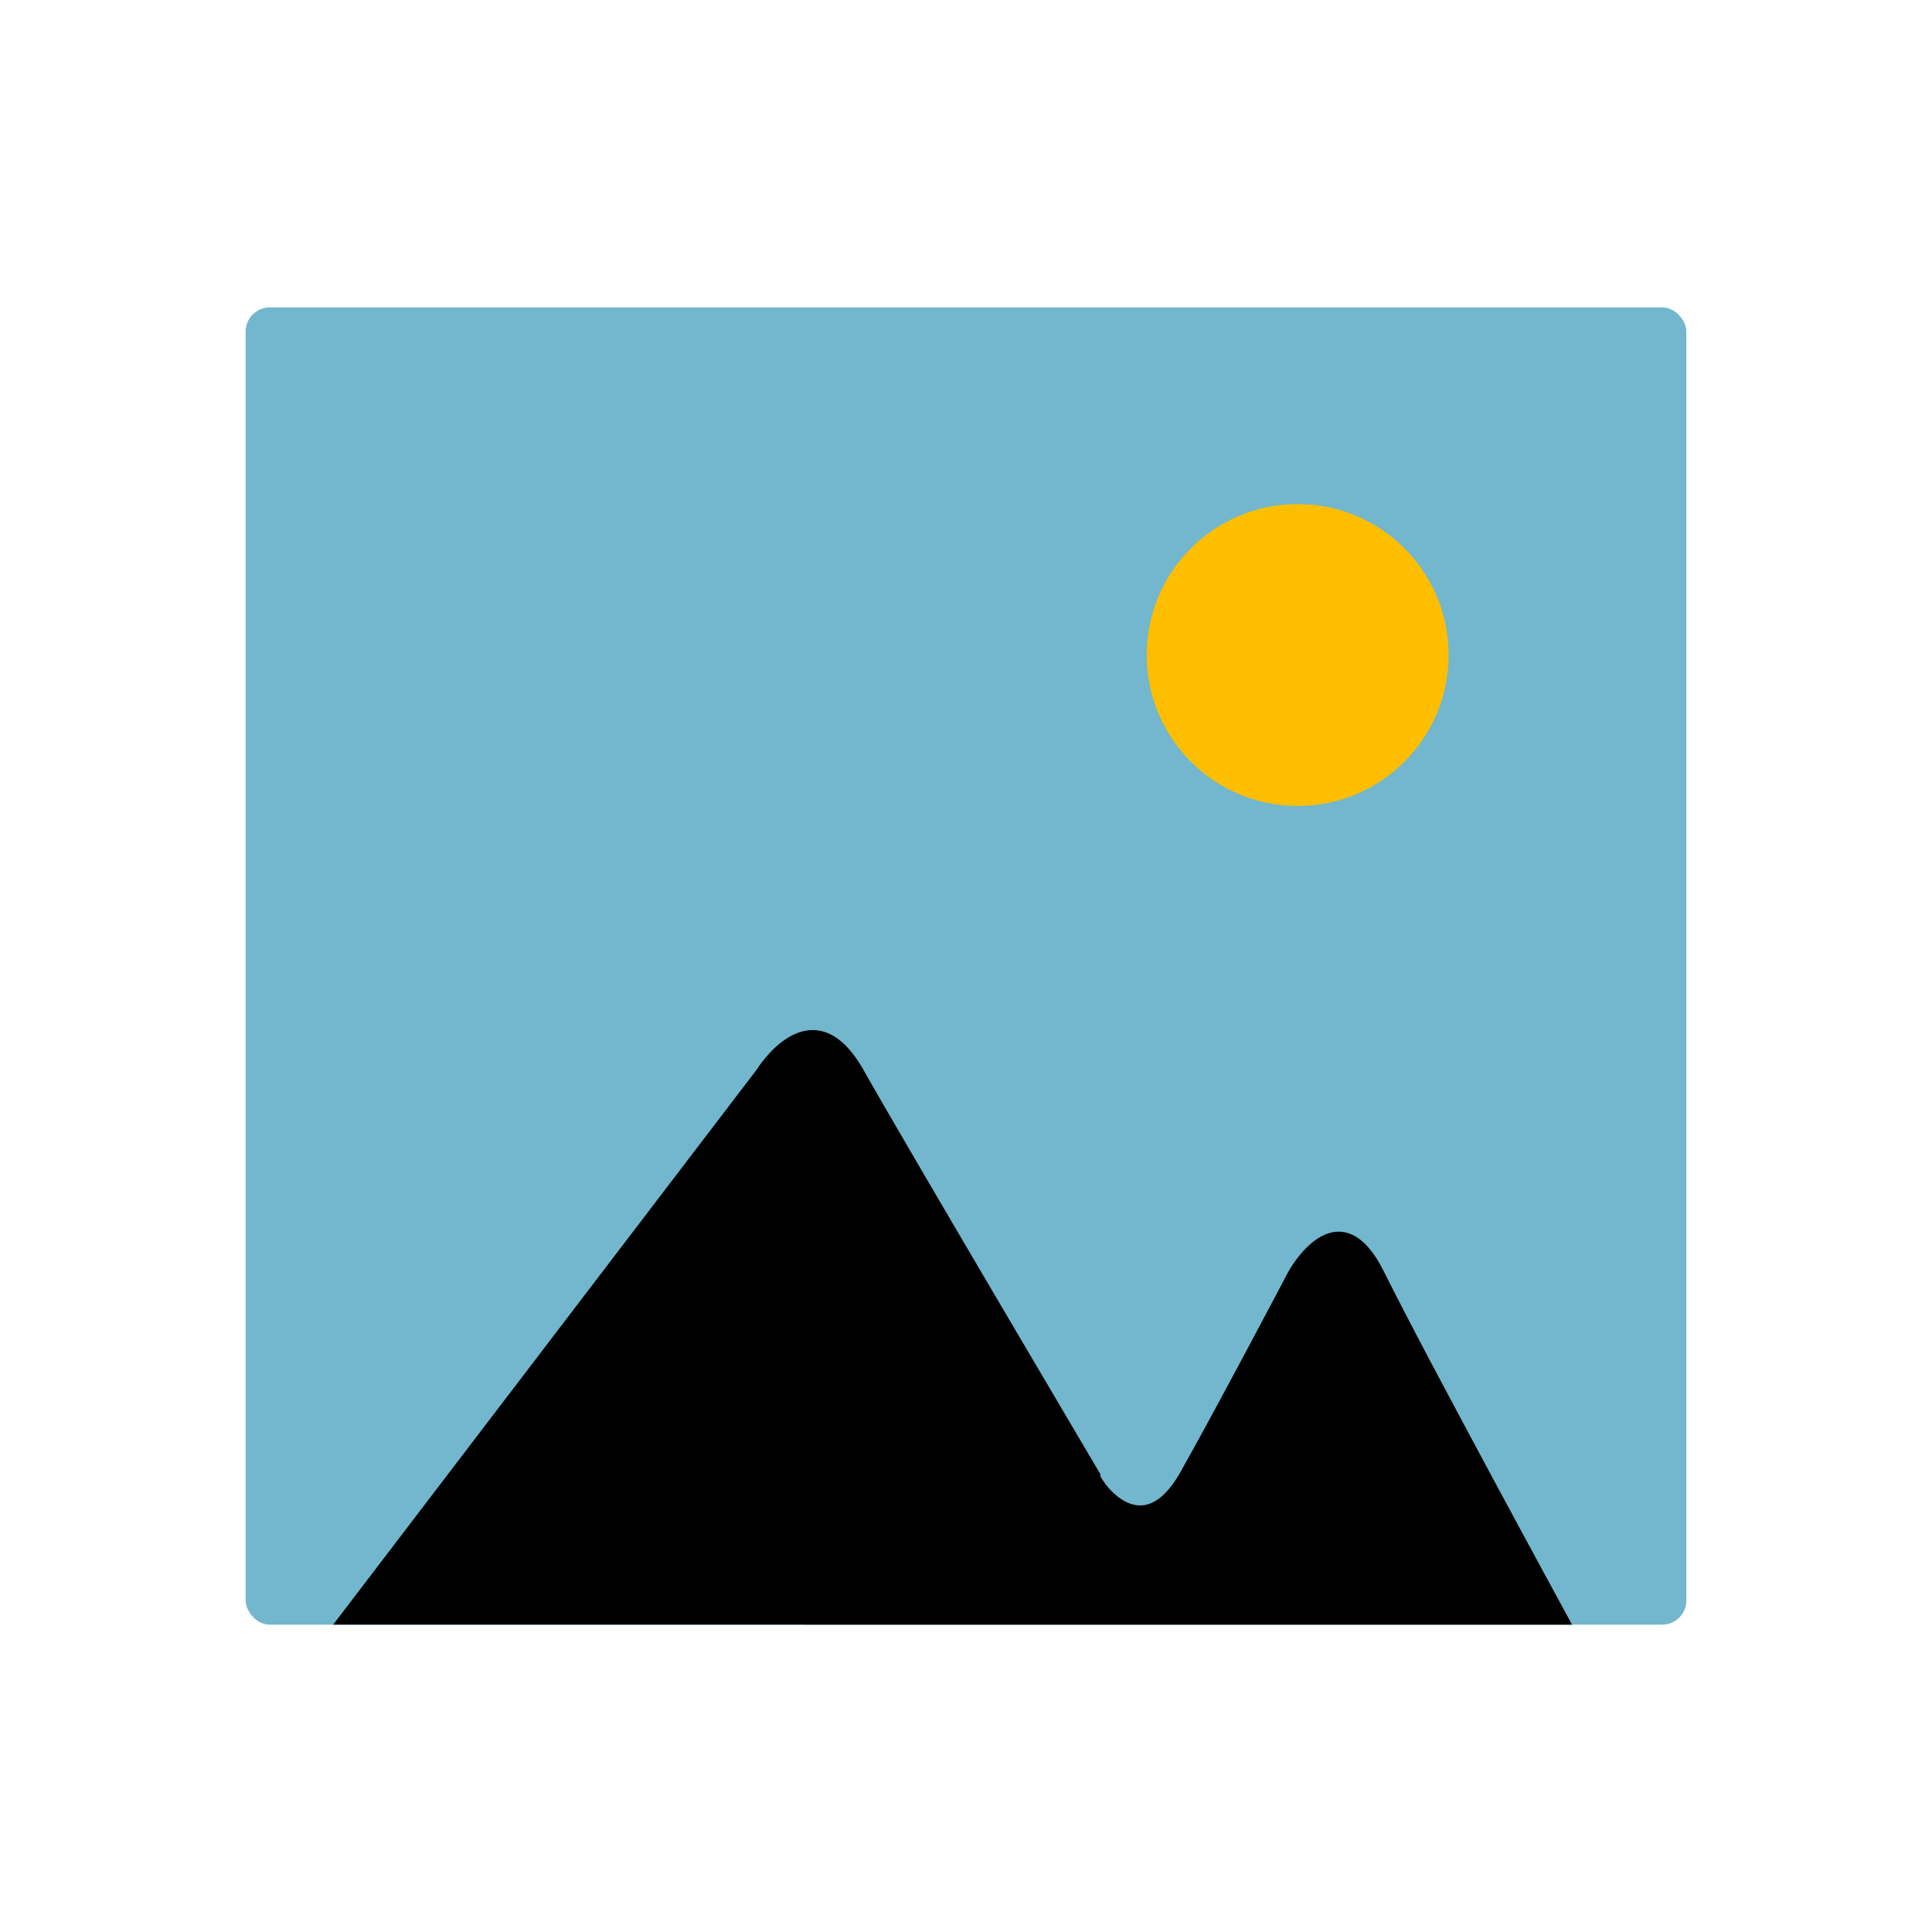 <?xml version="1.0" encoding="UTF-8" standalone="no"?>
<!-- Created with Inkscape (http://www.inkscape.org/) -->

<svg
   width="64mm"
   height="64mm"
   viewBox="0 0 64 64"
   version="1.1"
   id="svg5"
   sodipodi:docname="image.svg"
   inkscape:version="1.1.1 (3bf5ae0d25, 2021-09-20)"
   xmlns:inkscape="http://www.inkscape.org/namespaces/inkscape"
   xmlns:sodipodi="http://sodipodi.sourceforge.net/DTD/sodipodi-0.dtd"
   xmlns="http://www.w3.org/2000/svg"
   xmlns:svg="http://www.w3.org/2000/svg">
  <sodipodi:namedview
     id="namedview7"
     pagecolor="#ffffff"
     bordercolor="#666666"
     borderopacity="1.0"
     inkscape:pageshadow="2"
     inkscape:pageopacity="0.0"
     inkscape:pagecheckerboard="0"
     inkscape:document-units="mm"
     showgrid="false"
     width="64mm"
     inkscape:zoom="3.0075196"
     inkscape:cx="116.54122"
     inkscape:cy="127.18121"
     inkscape:window-width="1852"
     inkscape:window-height="1016"
     inkscape:window-x="68"
     inkscape:window-y="27"
     inkscape:window-maximized="1"
     inkscape:current-layer="layer1" />
  <defs
     id="defs2">
    <inkscape:path-effect
       effect="fill_between_many"
       method="originald"
       linkedpaths="#path5710,0,1|"
       id="path-effect8778" />
  </defs>
  <g
     inkscape:label="Layer 1"
     inkscape:groupmode="layer"
     id="layer1">
    <rect
       style="fill:#72b7cd;fill-opacity:1;stroke-width:0.265"
       id="rect31"
       width="47.724"
       height="43.637"
       x="8.138"
       y="10.182"
       ry="0.8" />
    <circle
       style="fill:#ffbe00;fill-opacity:1;stroke-width:0.25"
       id="path4896"
       cy="21.698"
       cx="42.987"
       r="5" />
    <path
       inkscape:original-d="M 0,0"
       inkscape:path-effect="#path-effect8778"
       d="M 11.304,53.686 25.176,35.507 c 0,0 1.721,-2.817 3.312,0 1.504,2.662 7.806,13.319 7.806,13.319 -0.094,0.09 1.462,2.6 2.927,0 1.245,-2.209 3.569,-6.628 3.569,-6.628 0,0 1.535,-2.845 2.944,0 1.409,2.845 6.12,11.489 6.12,11.489 z"
       id="path8780" />
    <path
       style="fill:none;stroke:#000000;stroke-width:0.265px;stroke-linecap:butt;stroke-linejoin:miter;stroke-opacity:1"
       d="M 11.304,53.686 25.176,35.507 c 0,0 1.721,-2.817 3.312,0 1.504,2.662 7.806,13.319 7.806,13.319 -0.094,0.09 1.462,2.6 2.927,0 1.245,-2.209 3.569,-6.628 3.569,-6.628 0,0 1.535,-2.845 2.944,0 1.409,2.845 6.12,11.489 6.12,11.489 z"
       id="path5710"
       sodipodi:nodetypes="ccscscscc" />
  </g>
</svg>
